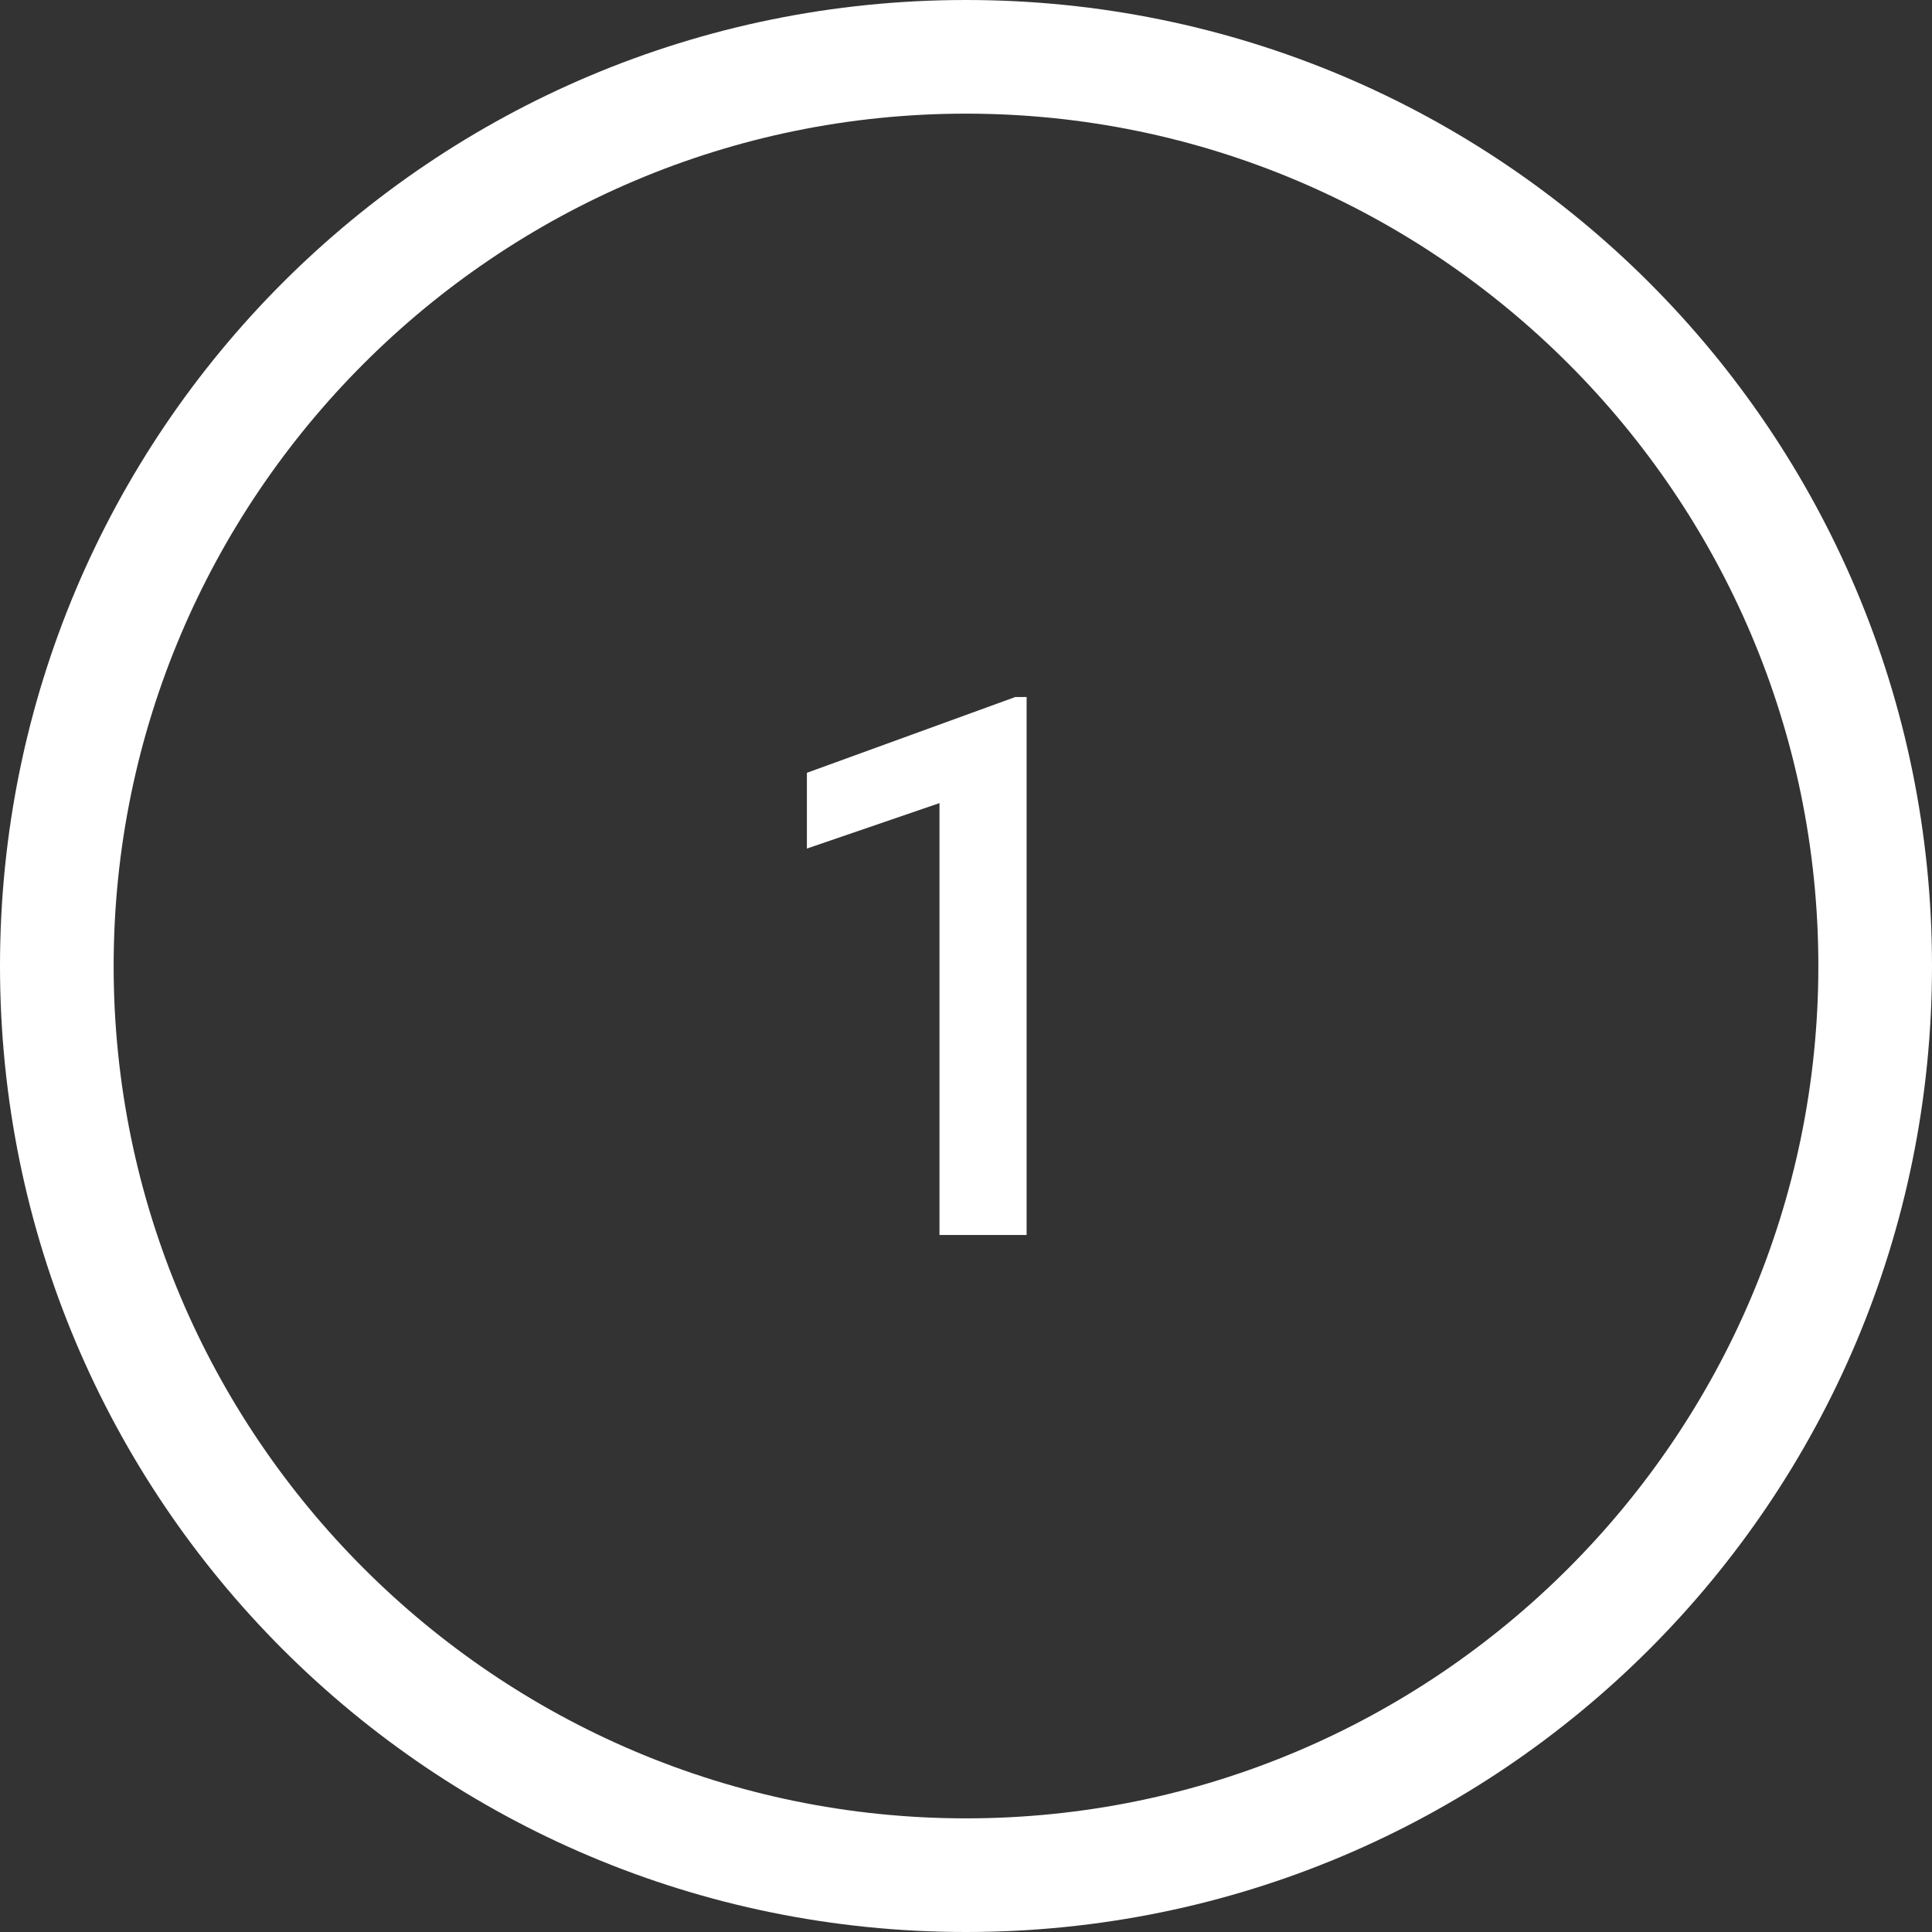 <?xml version="1.0" encoding="utf-8"?>
<!-- Generator: Adobe Illustrator 19.2.1, SVG Export Plug-In . SVG Version: 6.00 Build 0)  -->
<svg version="1.1" id="Layer_1" xmlns="http://www.w3.org/2000/svg" xmlns:xlink="http://www.w3.org/1999/xlink" x="0px" y="0px"
	 viewBox="0 0 51 51" style="enable-background:new 0 0 51 51;" xml:space="preserve">
<rect x="0" y="0" width="51" height="51" fill="#333333" stroke="none"/>
<style type="text/css">
	.st0{fill:#FFFFFF;}
</style>
<path class="st0" d="M25.5,3C37.9,3,48,13.1,48,25.5S37.9,48,25.5,48S3,37.9,3,25.5S13.1,3,25.5,3 M25.5,0C11.4,0,0,11.4,0,25.5
	S11.4,51,25.5,51S51,39.6,51,25.5S39.6,0,25.5,0L25.5,0z"/>
<g>
	<path class="st0" d="M27.2,32.6h-2.4V21.2l-3.5,1.2v-2l5.5-2h0.3V32.6z"/>
</g>
</svg>
